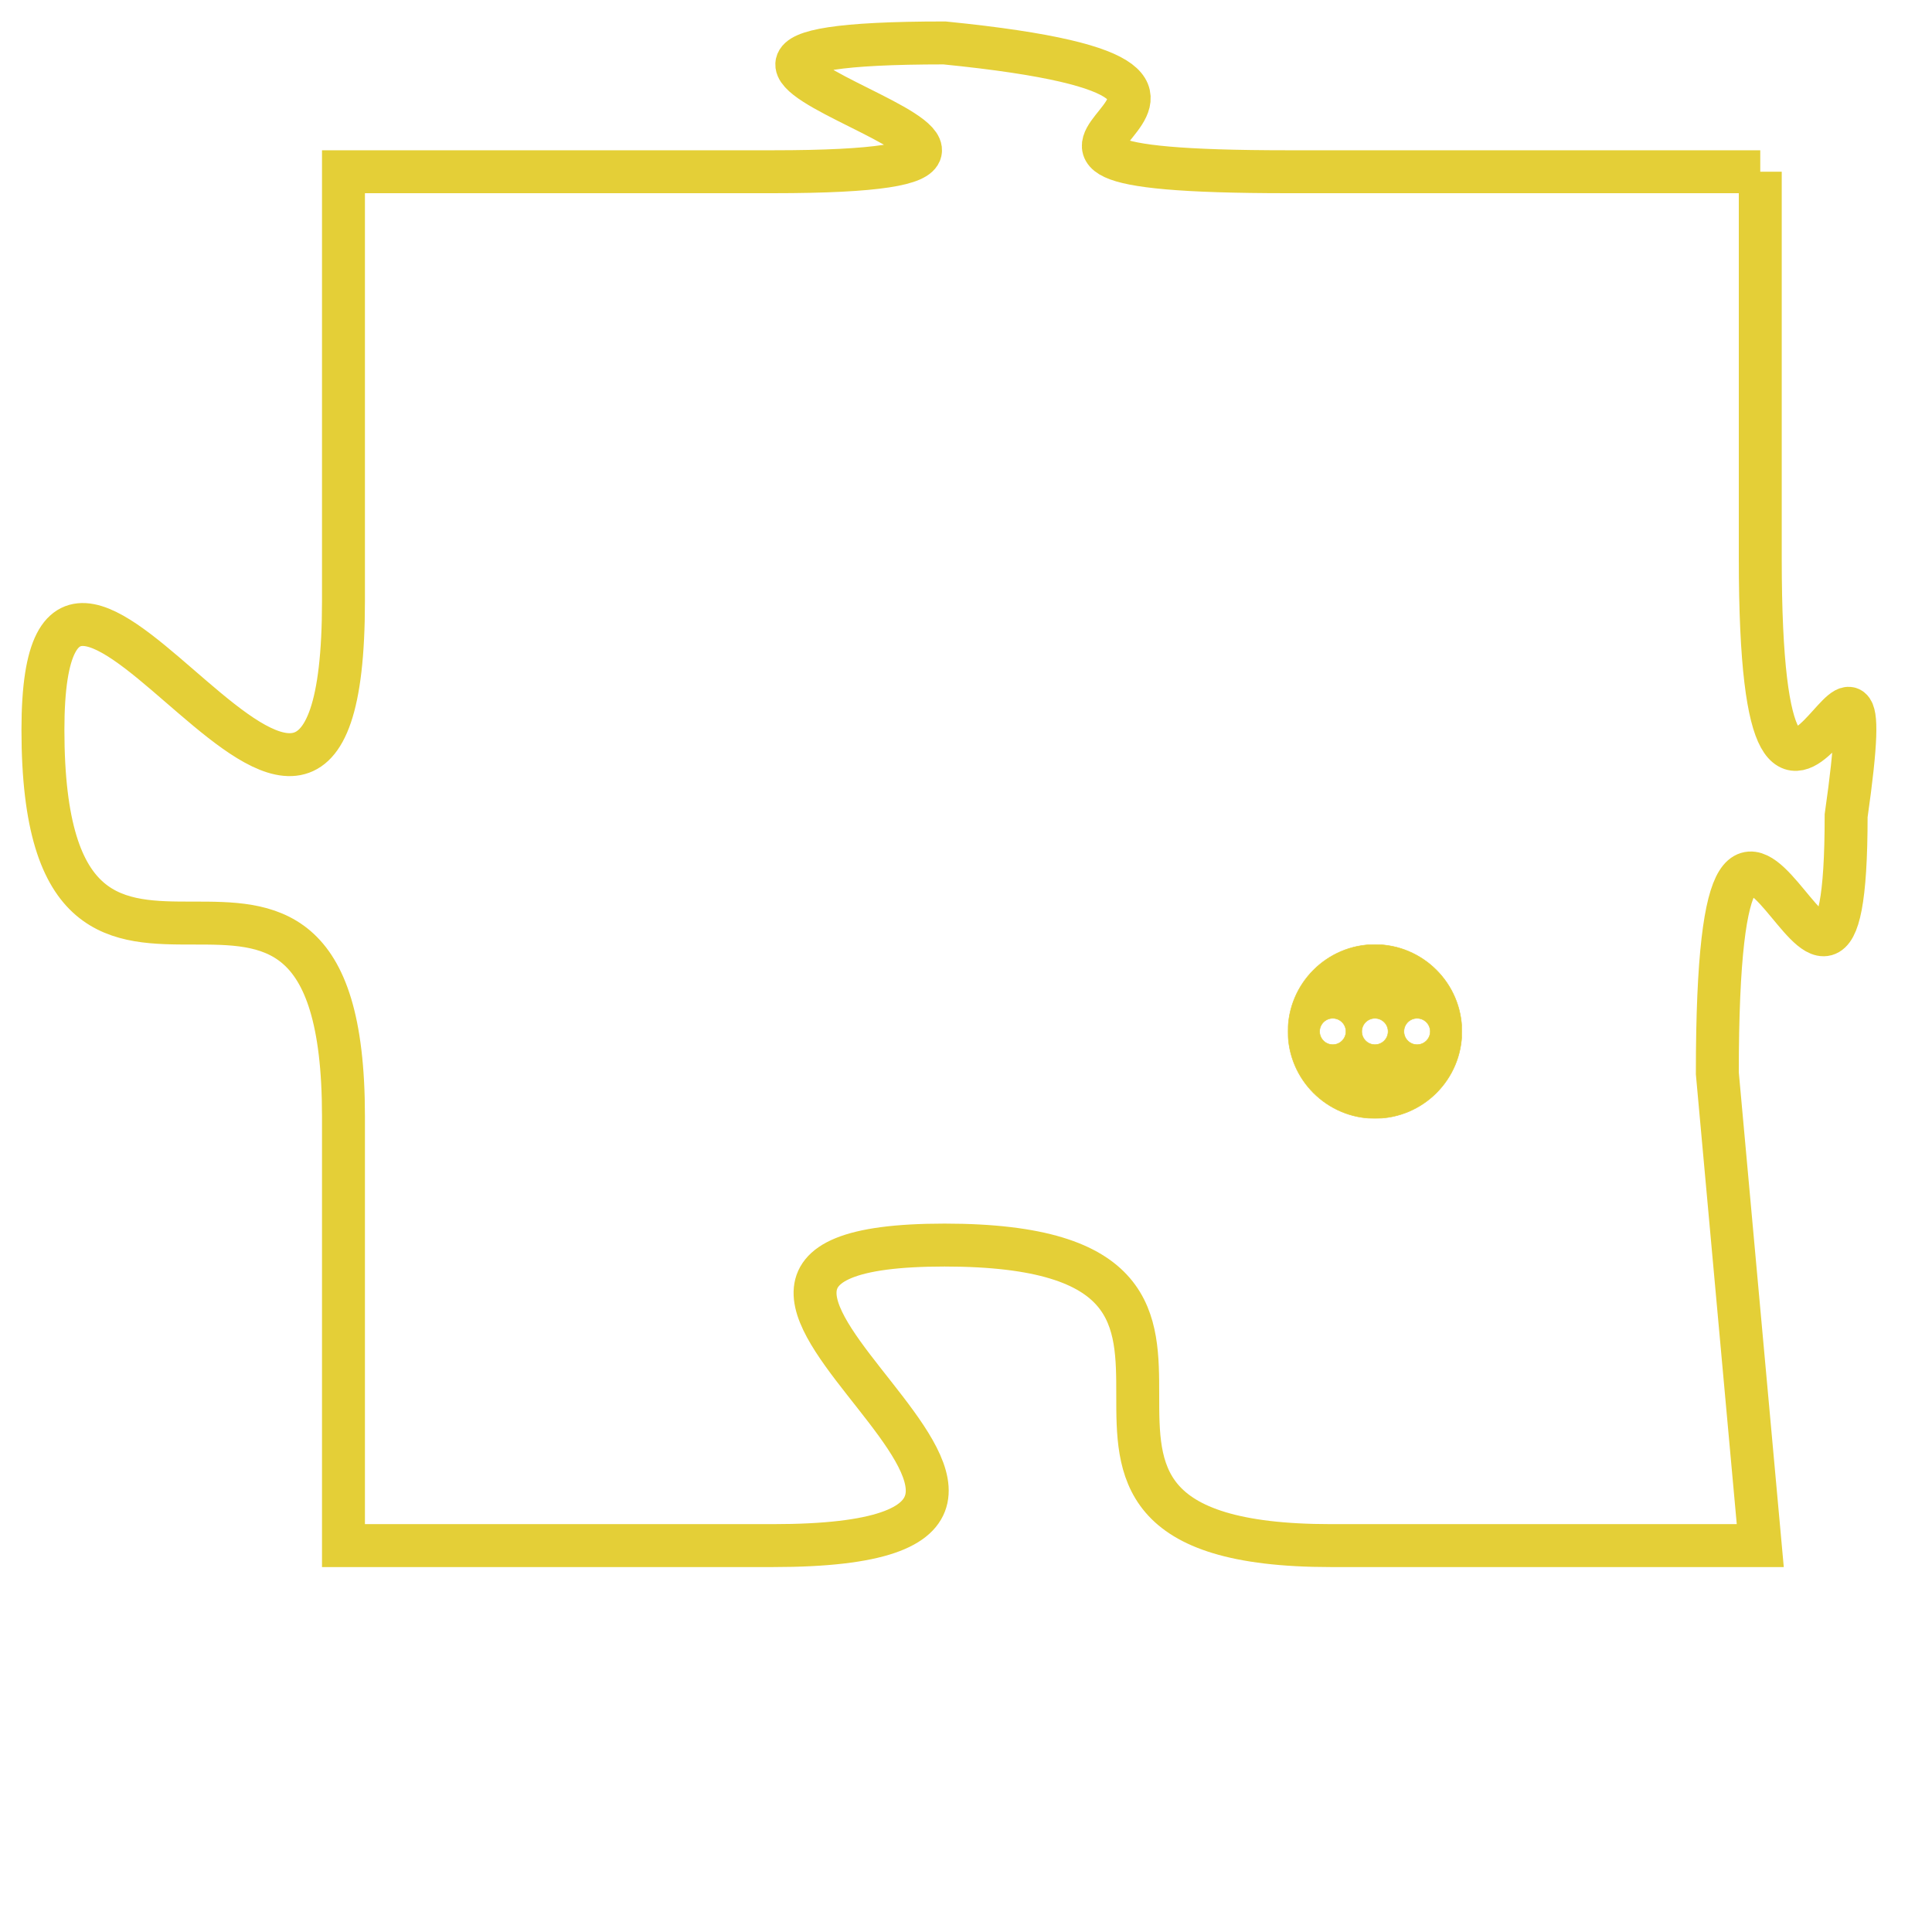 <svg version="1.1" xmlns="http://www.w3.org/2000/svg" xmlns:xlink="http://www.w3.org/1999/xlink" fill="transparent" x="0" y="0" width="350" height="350" preserveAspectRatio="xMinYMin slice"><style type="text/css">.links{fill:transparent;stroke: #E4CF37;}.links:hover{fill:#63D272; opacity:0.4;}</style><defs><g id="allt"><path id="t9423" d="M2112,2304 L2101,2304 C2091,2304 2103,2302 2093,2301 C2083,2301 2099,2304 2089,2304 L2079,2304 2079,2304 L2079,2314 C2079,2324 2072,2309 2072,2317 C2072,2326 2079,2317 2079,2326 L2079,2336 2079,2336 L2089,2336 C2099,2336 2084,2329 2093,2329 C2102,2329 2093,2336 2102,2336 L2112,2336 2112,2336 L2111,2325 C2111,2314 2114,2327 2114,2319 C2115,2312 2112,2323 2112,2313 L2112,2304"/></g><clipPath id="c" clipRule="evenodd" fill="transparent"><use href="#t9423"/></clipPath></defs><svg viewBox="2071 2300 45 37" preserveAspectRatio="xMinYMin meet"><svg width="4380" height="2430"><g><image crossorigin="anonymous" x="0" y="0" href="https://nftpuzzle.license-token.com/assets/completepuzzle.svg" width="100%" height="100%" /><g class="links"><use href="#t9423"/></g></g></svg><svg x="2101" y="2322" height="9%" width="9%" viewBox="0 0 330 330"><g><a xlink:href="https://nftpuzzle.license-token.com/" class="links"><title>See the most innovative NFT based token software licensing project</title><path fill="#E4CF37" id="more" d="M165,0C74.019,0,0,74.019,0,165s74.019,165,165,165s165-74.019,165-165S255.981,0,165,0z M85,190 c-13.785,0-25-11.215-25-25s11.215-25,25-25s25,11.215,25,25S98.785,190,85,190z M165,190c-13.785,0-25-11.215-25-25 s11.215-25,25-25s25,11.215,25,25S178.785,190,165,190z M245,190c-13.785,0-25-11.215-25-25s11.215-25,25-25 c13.785,0,25,11.215,25,25S258.785,190,245,190z"></path></a></g></svg></svg></svg>